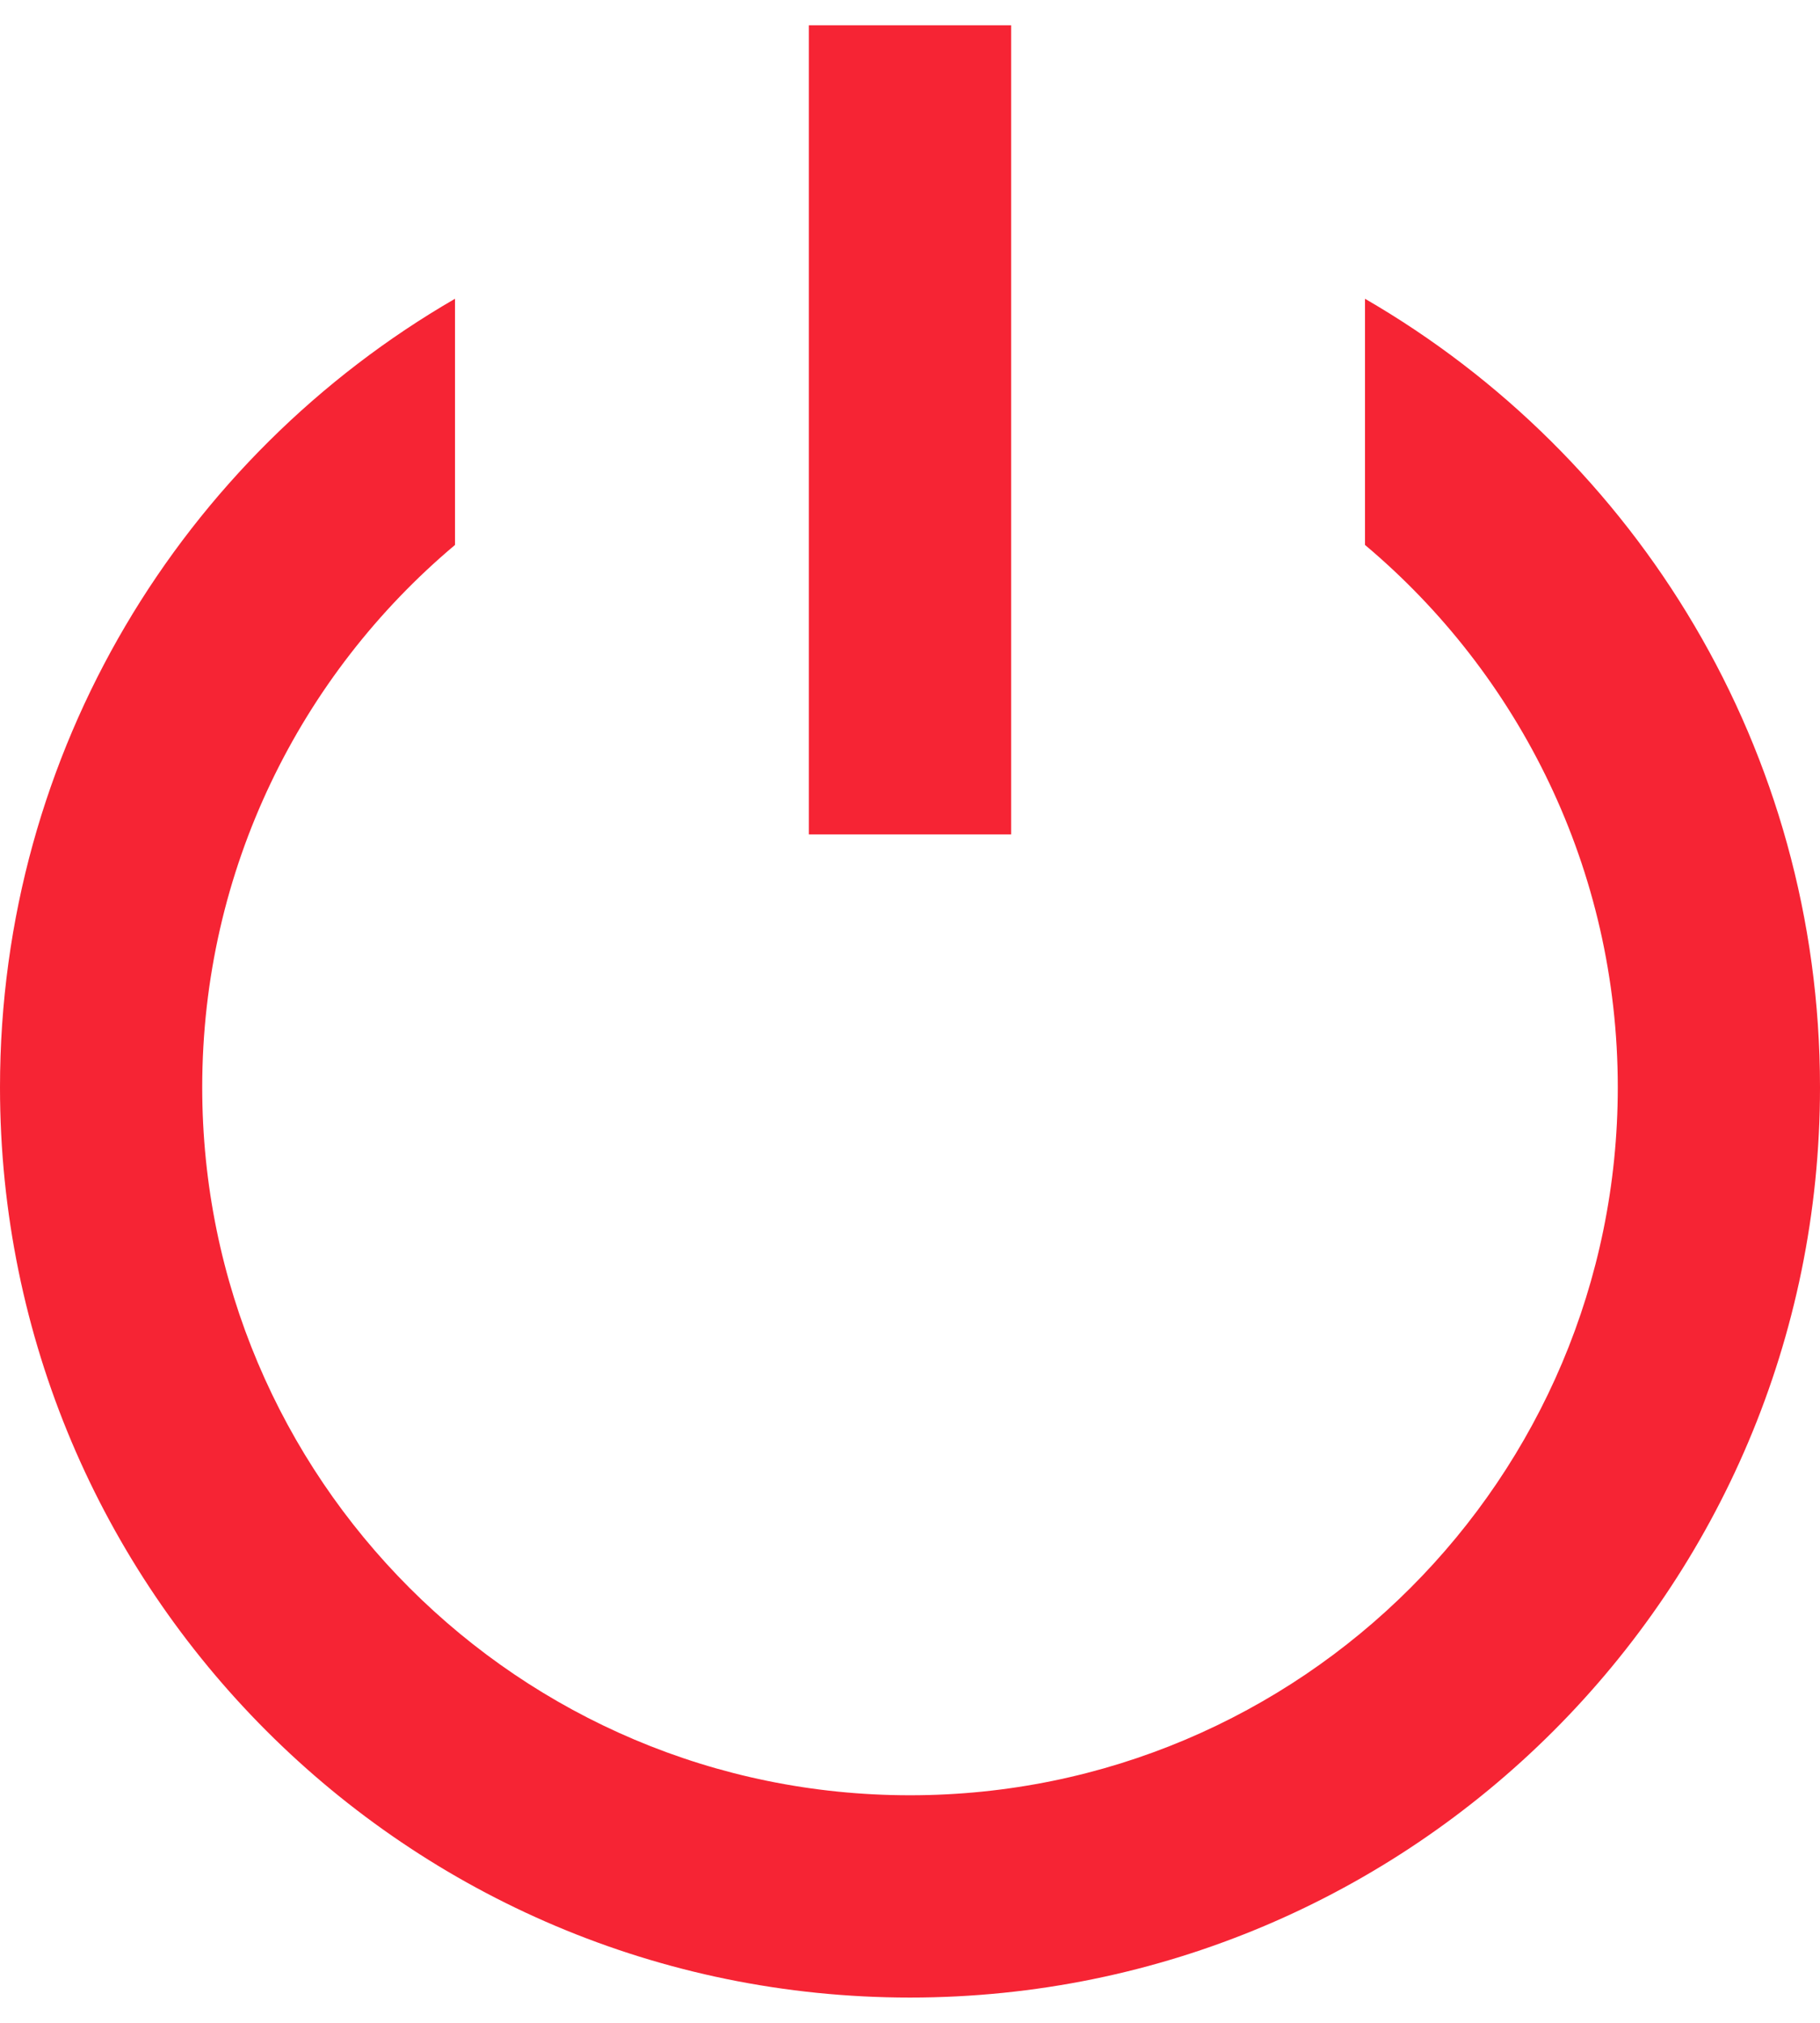 <svg width="18" height="20" viewBox="0 0 18 20" fill="none" xmlns="http://www.w3.org/2000/svg">
<path fill-rule="evenodd" clip-rule="evenodd" d="M4.5 2.954C1.81 4.51 0 7.419 0 10.75C0 15.721 4.029 19.75 9 19.75C13.971 19.75 18 15.721 18 10.75C18 7.419 16.19 4.51 13.5 2.954V5.388C15.028 6.672 16 8.598 16 10.75C16 14.616 12.866 17.75 9 17.75C5.134 17.75 2 14.616 2 10.75C2 8.598 2.972 6.672 4.5 5.388V2.954Z" fill="#F62434"/>
<rect x="8" y="0.25" width="2" height="8" fill="#F62434"/>
</svg>
